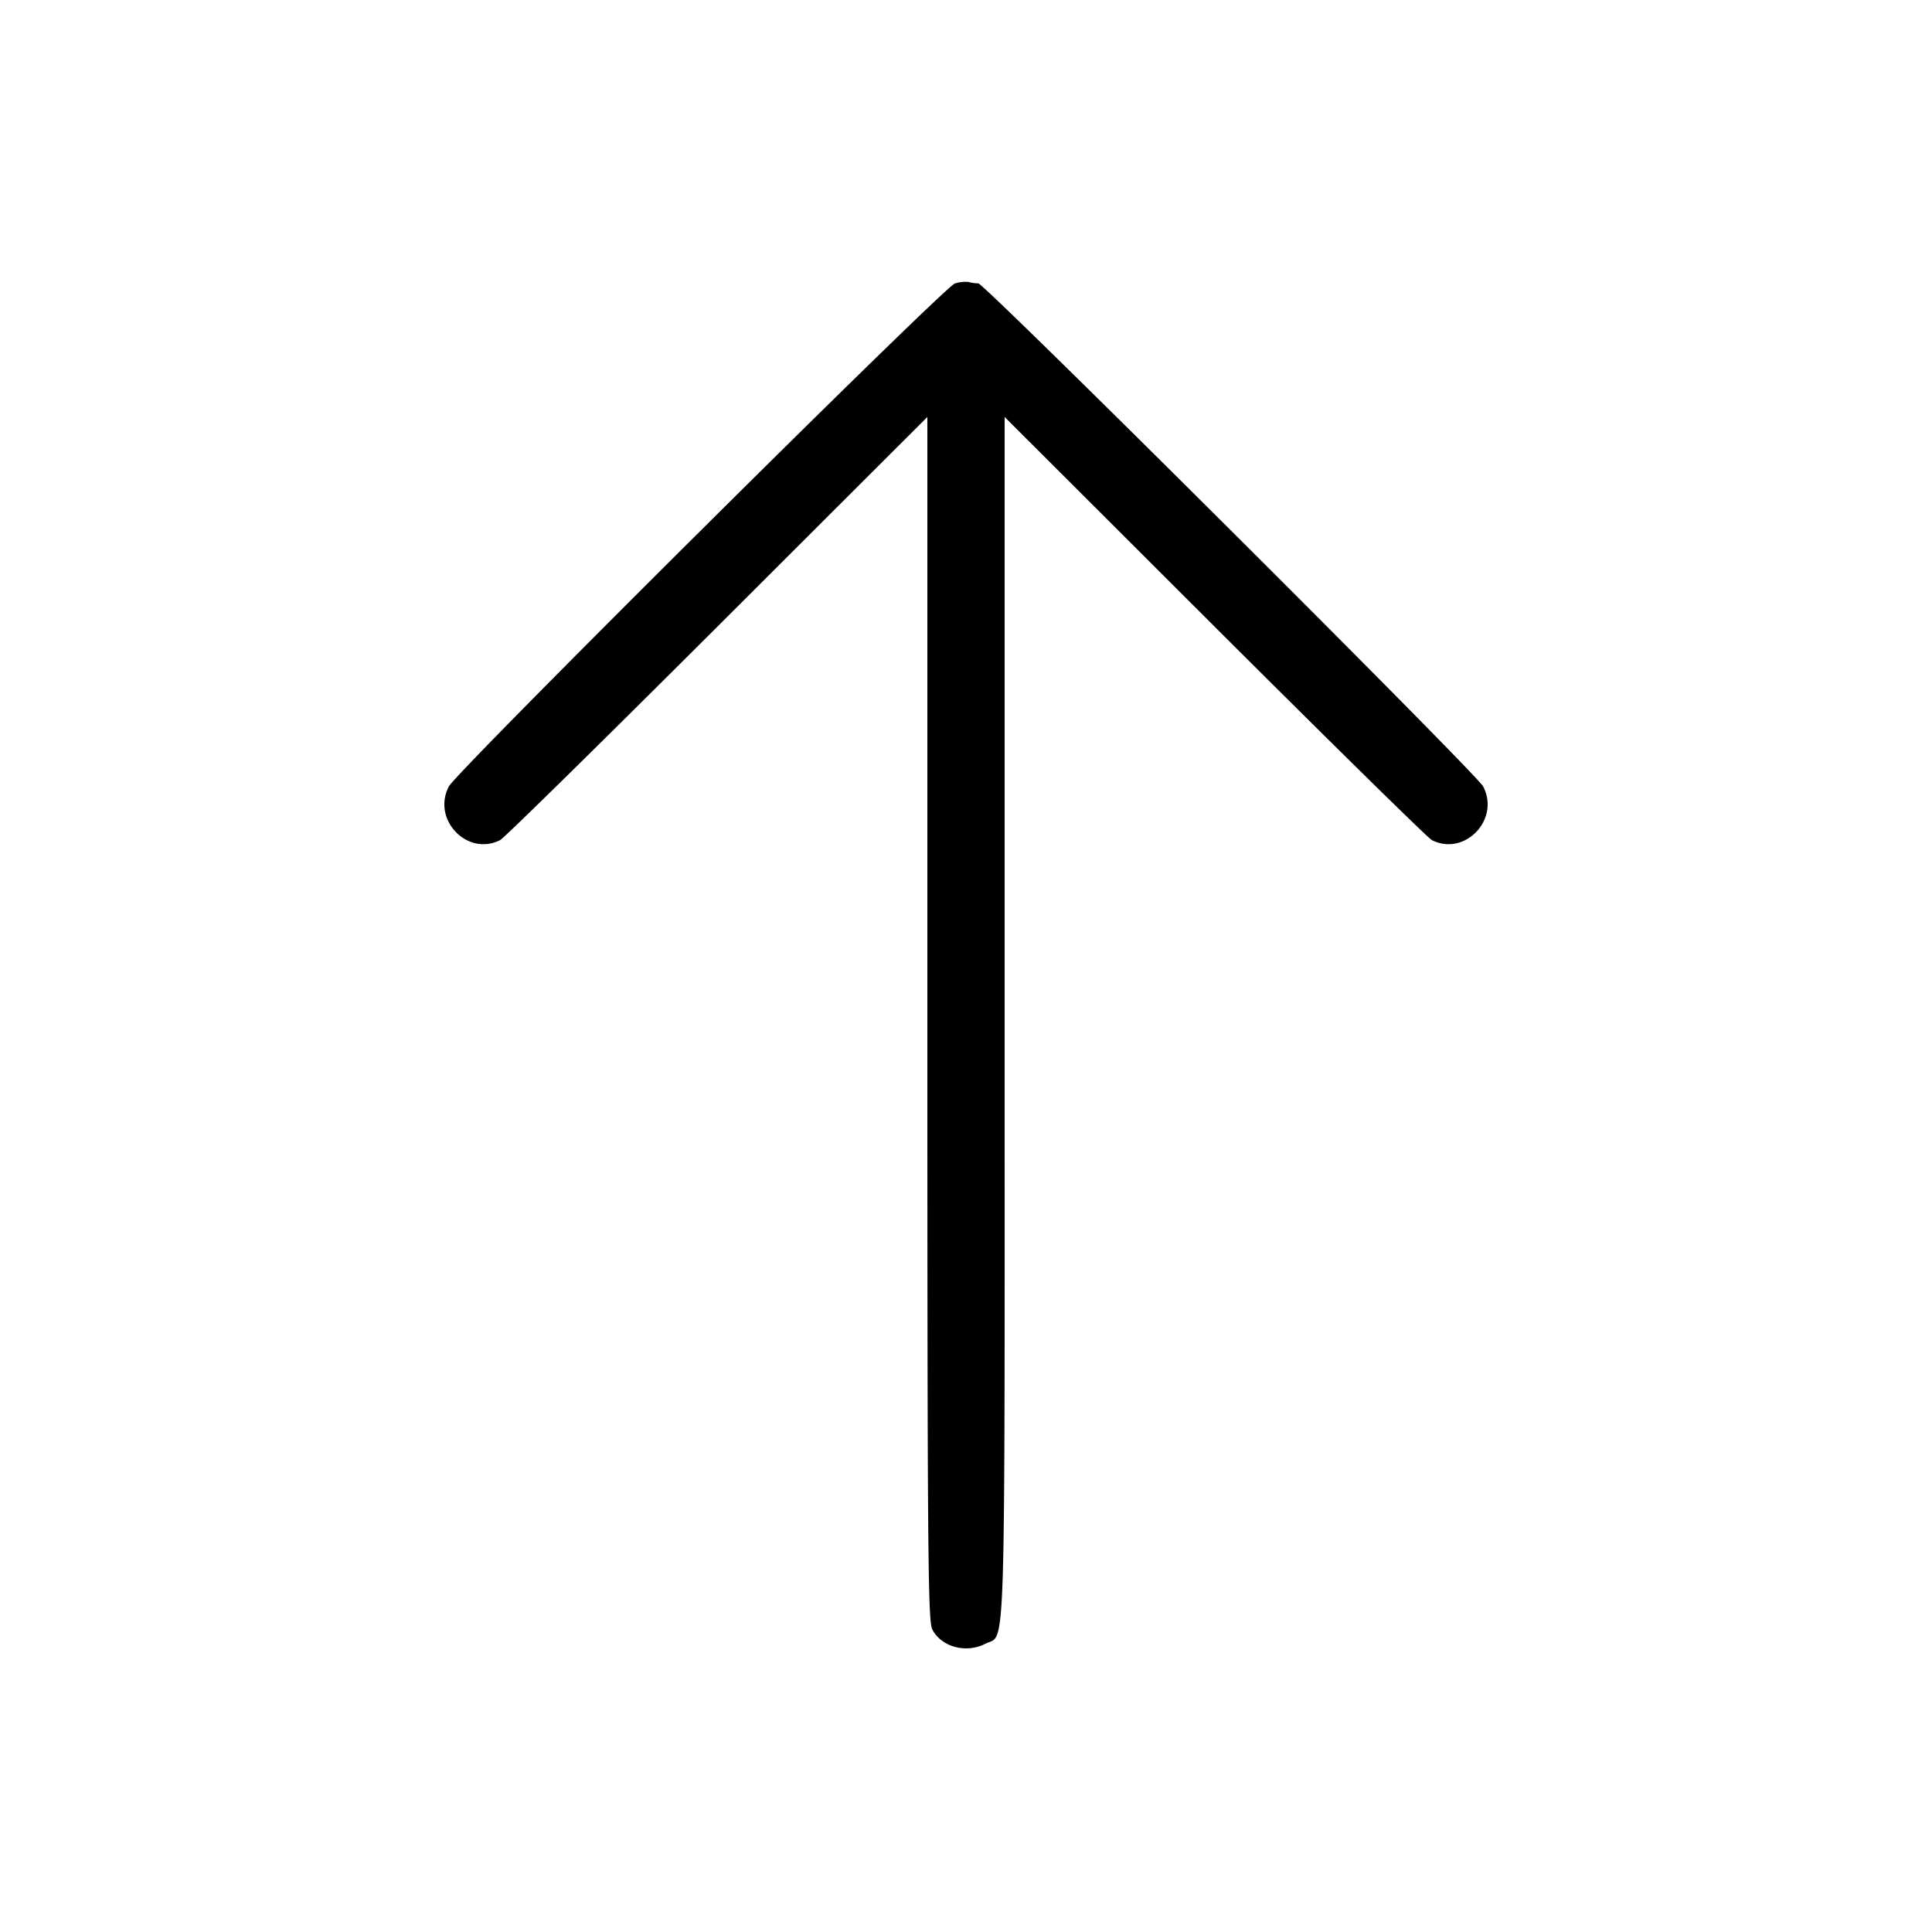 <svg width="24" height="24">
<path d="M11.861 3.522c-.131.039-6.181 6.053-6.284 6.246-.217.409.226.875.636.668.048-.024 1.262-1.217 2.697-2.65l2.61-2.606v7.472c0 6.601.007 7.486.061 7.589.113.219.421.302.66.178.257-.132.239.445.239-7.767V5.18l2.61 2.606c1.436 1.433 2.649 2.626 2.697 2.65.41.207.853-.259.636-.668-.086-.162-6.194-6.248-6.27-6.248a.451.451 0 0 1-.12-.017.412.412 0 0 0-.172.019"/>
</svg>
